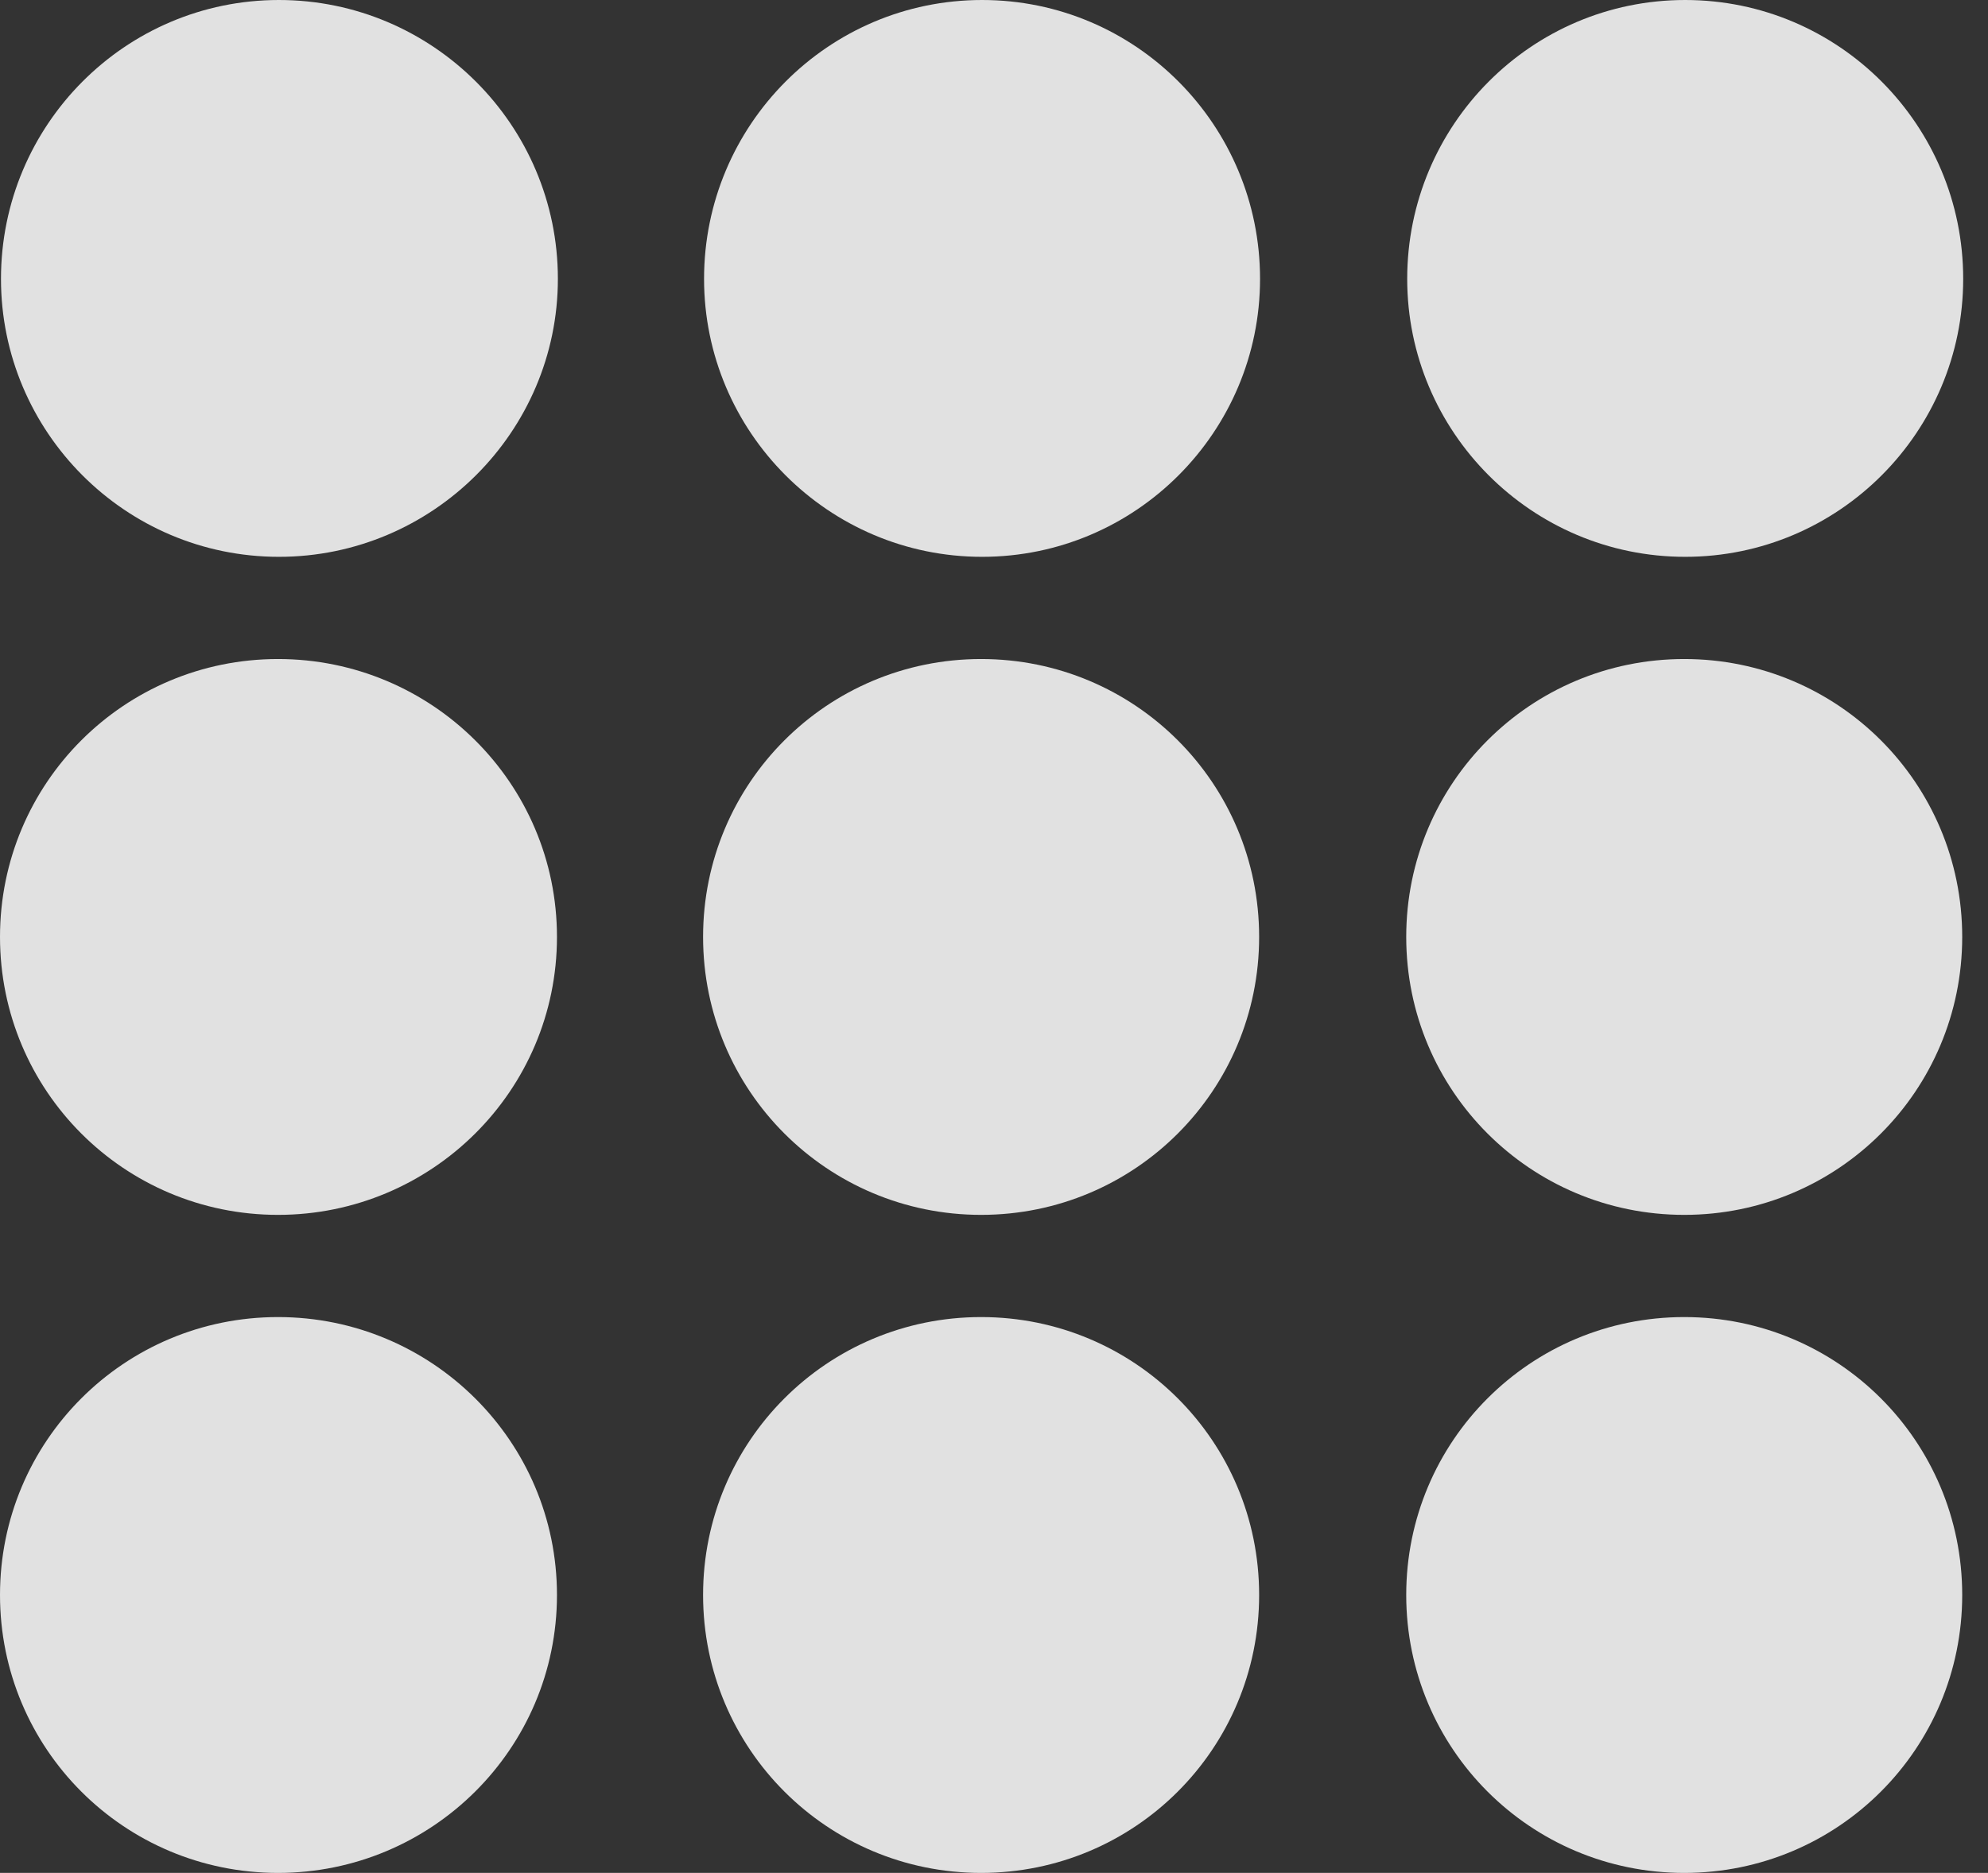 <?xml version="1.0" encoding="UTF-8"?>
<!--Generator: Apple Native CoreSVG 326-->
<!DOCTYPE svg
PUBLIC "-//W3C//DTD SVG 1.1//EN"
       "http://www.w3.org/Graphics/SVG/1.1/DTD/svg11.dtd">
<svg version="1.1" xmlns="http://www.w3.org/2000/svg" xmlns:xlink="http://www.w3.org/1999/xlink" viewBox="0 0 28.451 26.811">
 <rect x="0" y="0" width="28.451" height="26.811" fill="#333333" stroke="none"/>
 <g>
  <rect height="26.811" opacity="0" width="28.451" x="0" y="0"/>
  <path d="M24.104 26.811C26.305 26.811 28.082 25.033 28.082 22.832C28.082 20.631 26.305 18.854 24.104 18.854C21.902 18.854 20.125 20.631 20.125 22.832C20.125 25.033 21.902 26.811 24.104 26.811Z" fill="white" fill-opacity="0.85"/>
  <path d="M14.041 26.811C16.242 26.811 18.02 25.033 18.02 22.832C18.02 20.631 16.242 18.854 14.041 18.854C11.84 18.854 10.062 20.631 10.062 22.832C10.062 25.033 11.84 26.811 14.041 26.811Z" fill="white" fill-opacity="0.85"/>
  <path d="M3.979 26.811C6.18 26.811 7.971 25.033 7.971 22.832C7.971 20.631 6.18 18.854 3.979 18.854C1.777 18.854 0 20.631 0 22.832C0 25.033 1.777 26.811 3.979 26.811Z" fill="white" fill-opacity="0.85"/>
  <path d="M24.104 17.391C26.305 17.391 28.082 15.613 28.082 13.412C28.082 11.211 26.305 9.434 24.104 9.434C21.902 9.434 20.125 11.211 20.125 13.412C20.125 15.613 21.902 17.391 24.104 17.391Z" fill="white" fill-opacity="0.85"/>
  <path d="M14.041 17.391C16.242 17.391 18.02 15.613 18.02 13.412C18.02 11.211 16.242 9.434 14.041 9.434C11.84 9.434 10.062 11.211 10.062 13.412C10.062 15.613 11.84 17.391 14.041 17.391Z" fill="white" fill-opacity="0.85"/>
  <path d="M3.979 17.391C6.18 17.391 7.971 15.613 7.971 13.412C7.971 11.211 6.18 9.434 3.979 9.434C1.777 9.434 0 11.211 0 13.412C0 15.613 1.777 17.391 3.979 17.391Z" fill="white" fill-opacity="0.85"/>
  <path d="M24.117 7.971C26.318 7.971 28.096 6.18 28.096 3.992C28.096 1.791 26.318 0 24.117 0C21.916 0 20.139 1.791 20.139 3.992C20.139 6.18 21.916 7.971 24.117 7.971Z" fill="white" fill-opacity="0.85"/>
  <path d="M14.055 7.971C16.256 7.971 18.033 6.18 18.033 3.992C18.033 1.791 16.256 0 14.055 0C11.854 0 10.076 1.791 10.076 3.992C10.076 6.18 11.854 7.971 14.055 7.971Z" fill="white" fill-opacity="0.85"/>
  <path d="M3.992 7.971C6.193 7.971 7.984 6.18 7.984 3.992C7.984 1.791 6.193 0 3.992 0C1.791 0 0.014 1.791 0.014 3.992C0.014 6.18 1.791 7.971 3.992 7.971Z" fill="white" fill-opacity="0.85"/>
 </g>
</svg>
